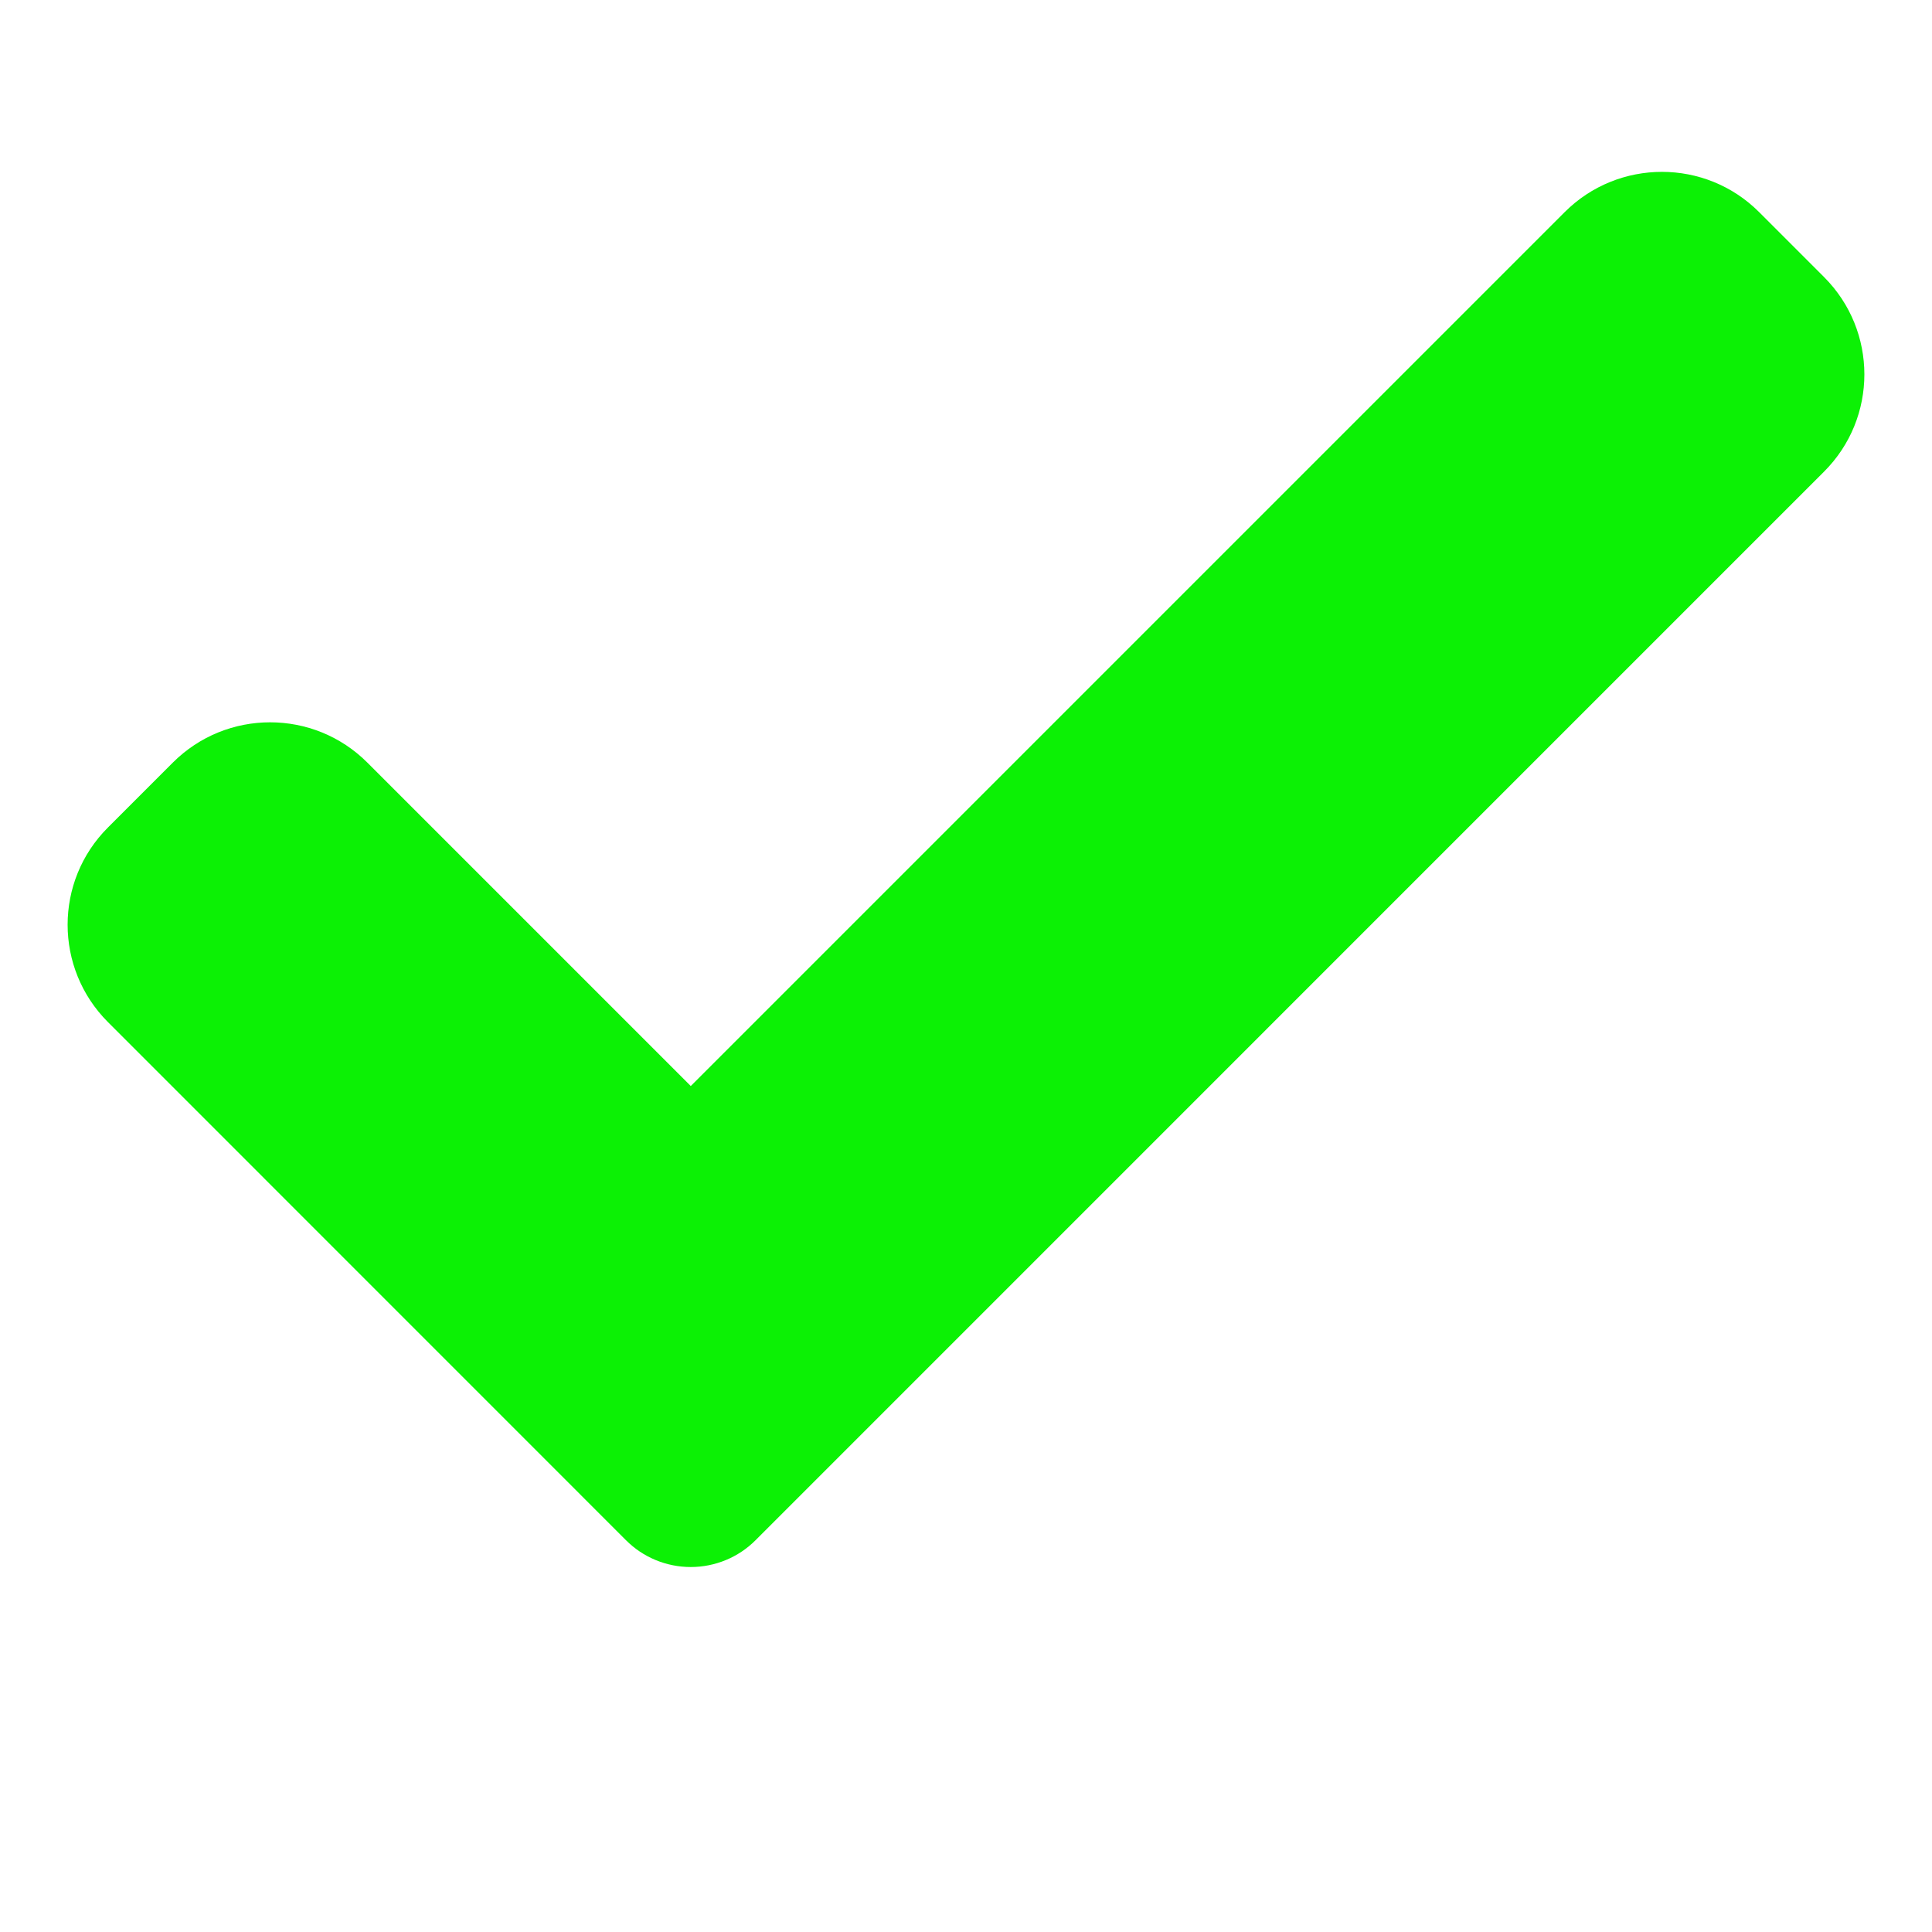 <?xml version="1.0"?>
<svg xmlns="http://www.w3.org/2000/svg" xmlns:xlink="http://www.w3.org/1999/xlink" xmlns:svgjs="http://svgjs.com/svgjs" version="1.1" width="512" height="512" x="0" y="0" viewBox="0 0 417.813 417" style="enable-background:new 0 0 512 512" xml:space="preserve" class=""><g transform="matrix(0.93,0,0,0.93,14.623,36.383)"><path xmlns="http://www.w3.org/2000/svg" d="m159.988 318.582c-3.988 4.012-9.43 6.25-15.082 6.25s-11.094-2.238-15.082-6.25l-120.449-120.469c-12.5-12.5-12.5-32.77 0-45.246l15.082-15.086c12.504-12.5 32.75-12.5 45.25 0l75.199 75.203 203.199-203.203c12.504-12.5 32.77-12.5 45.25 0l15.082 15.086c12.5 12.5 12.5 32.766 0 45.246zm0 0" fill="#0cf105" data-original="#2196f3" style="" class=""/></g></svg>
